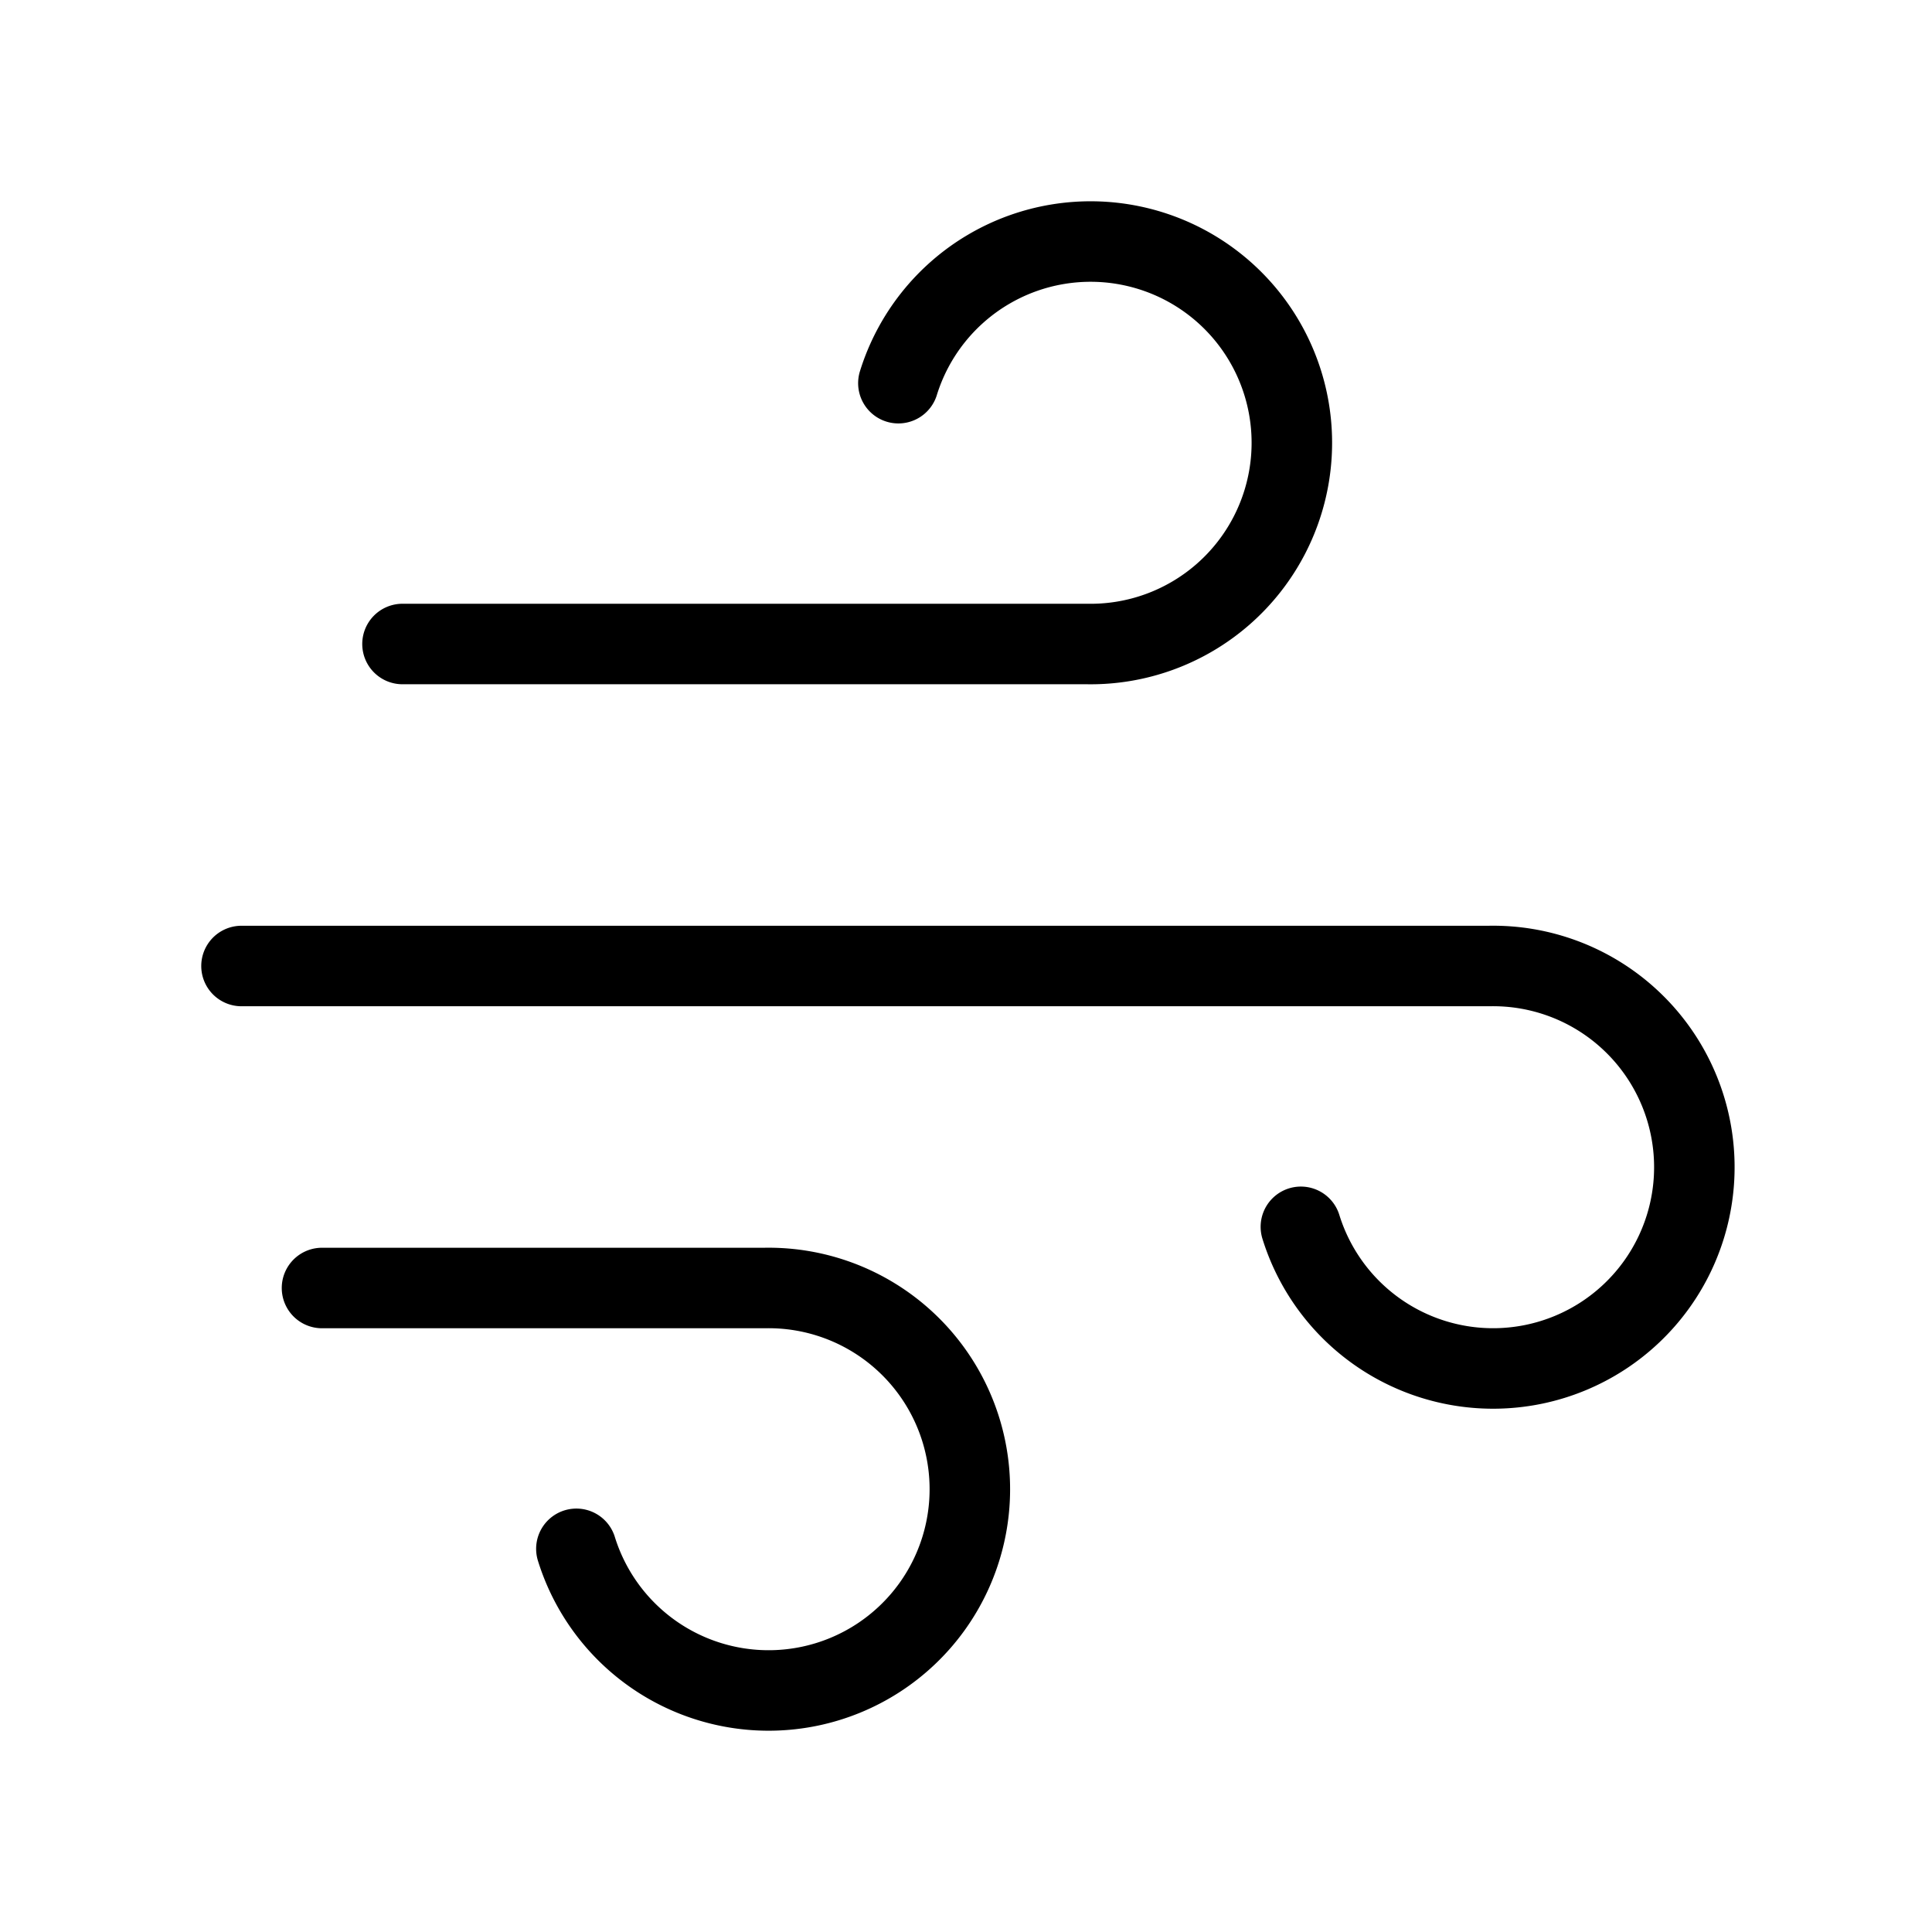 <svg xmlns="http://www.w3.org/2000/svg" class="icon icon-tabler icon-tabler-wind" width="24" height="24" viewBox="0 0 24 24" stroke="currentColor" fill="none" stroke-linecap="round" stroke-linejoin="round">
  <path stroke="none" d="M0 0h24v24H0z" fill="none"/>
  <path d="M5 8h8.5a2.5 2.5 0 1 0 -2.34 -3.24" />
  <path d="M3 12h15.5a2.5 2.5 0 1 1 -2.34 3.24" />
  <path d="M4 16h5.5a2.5 2.5 0 1 1 -2.34 3.24" />
</svg>


